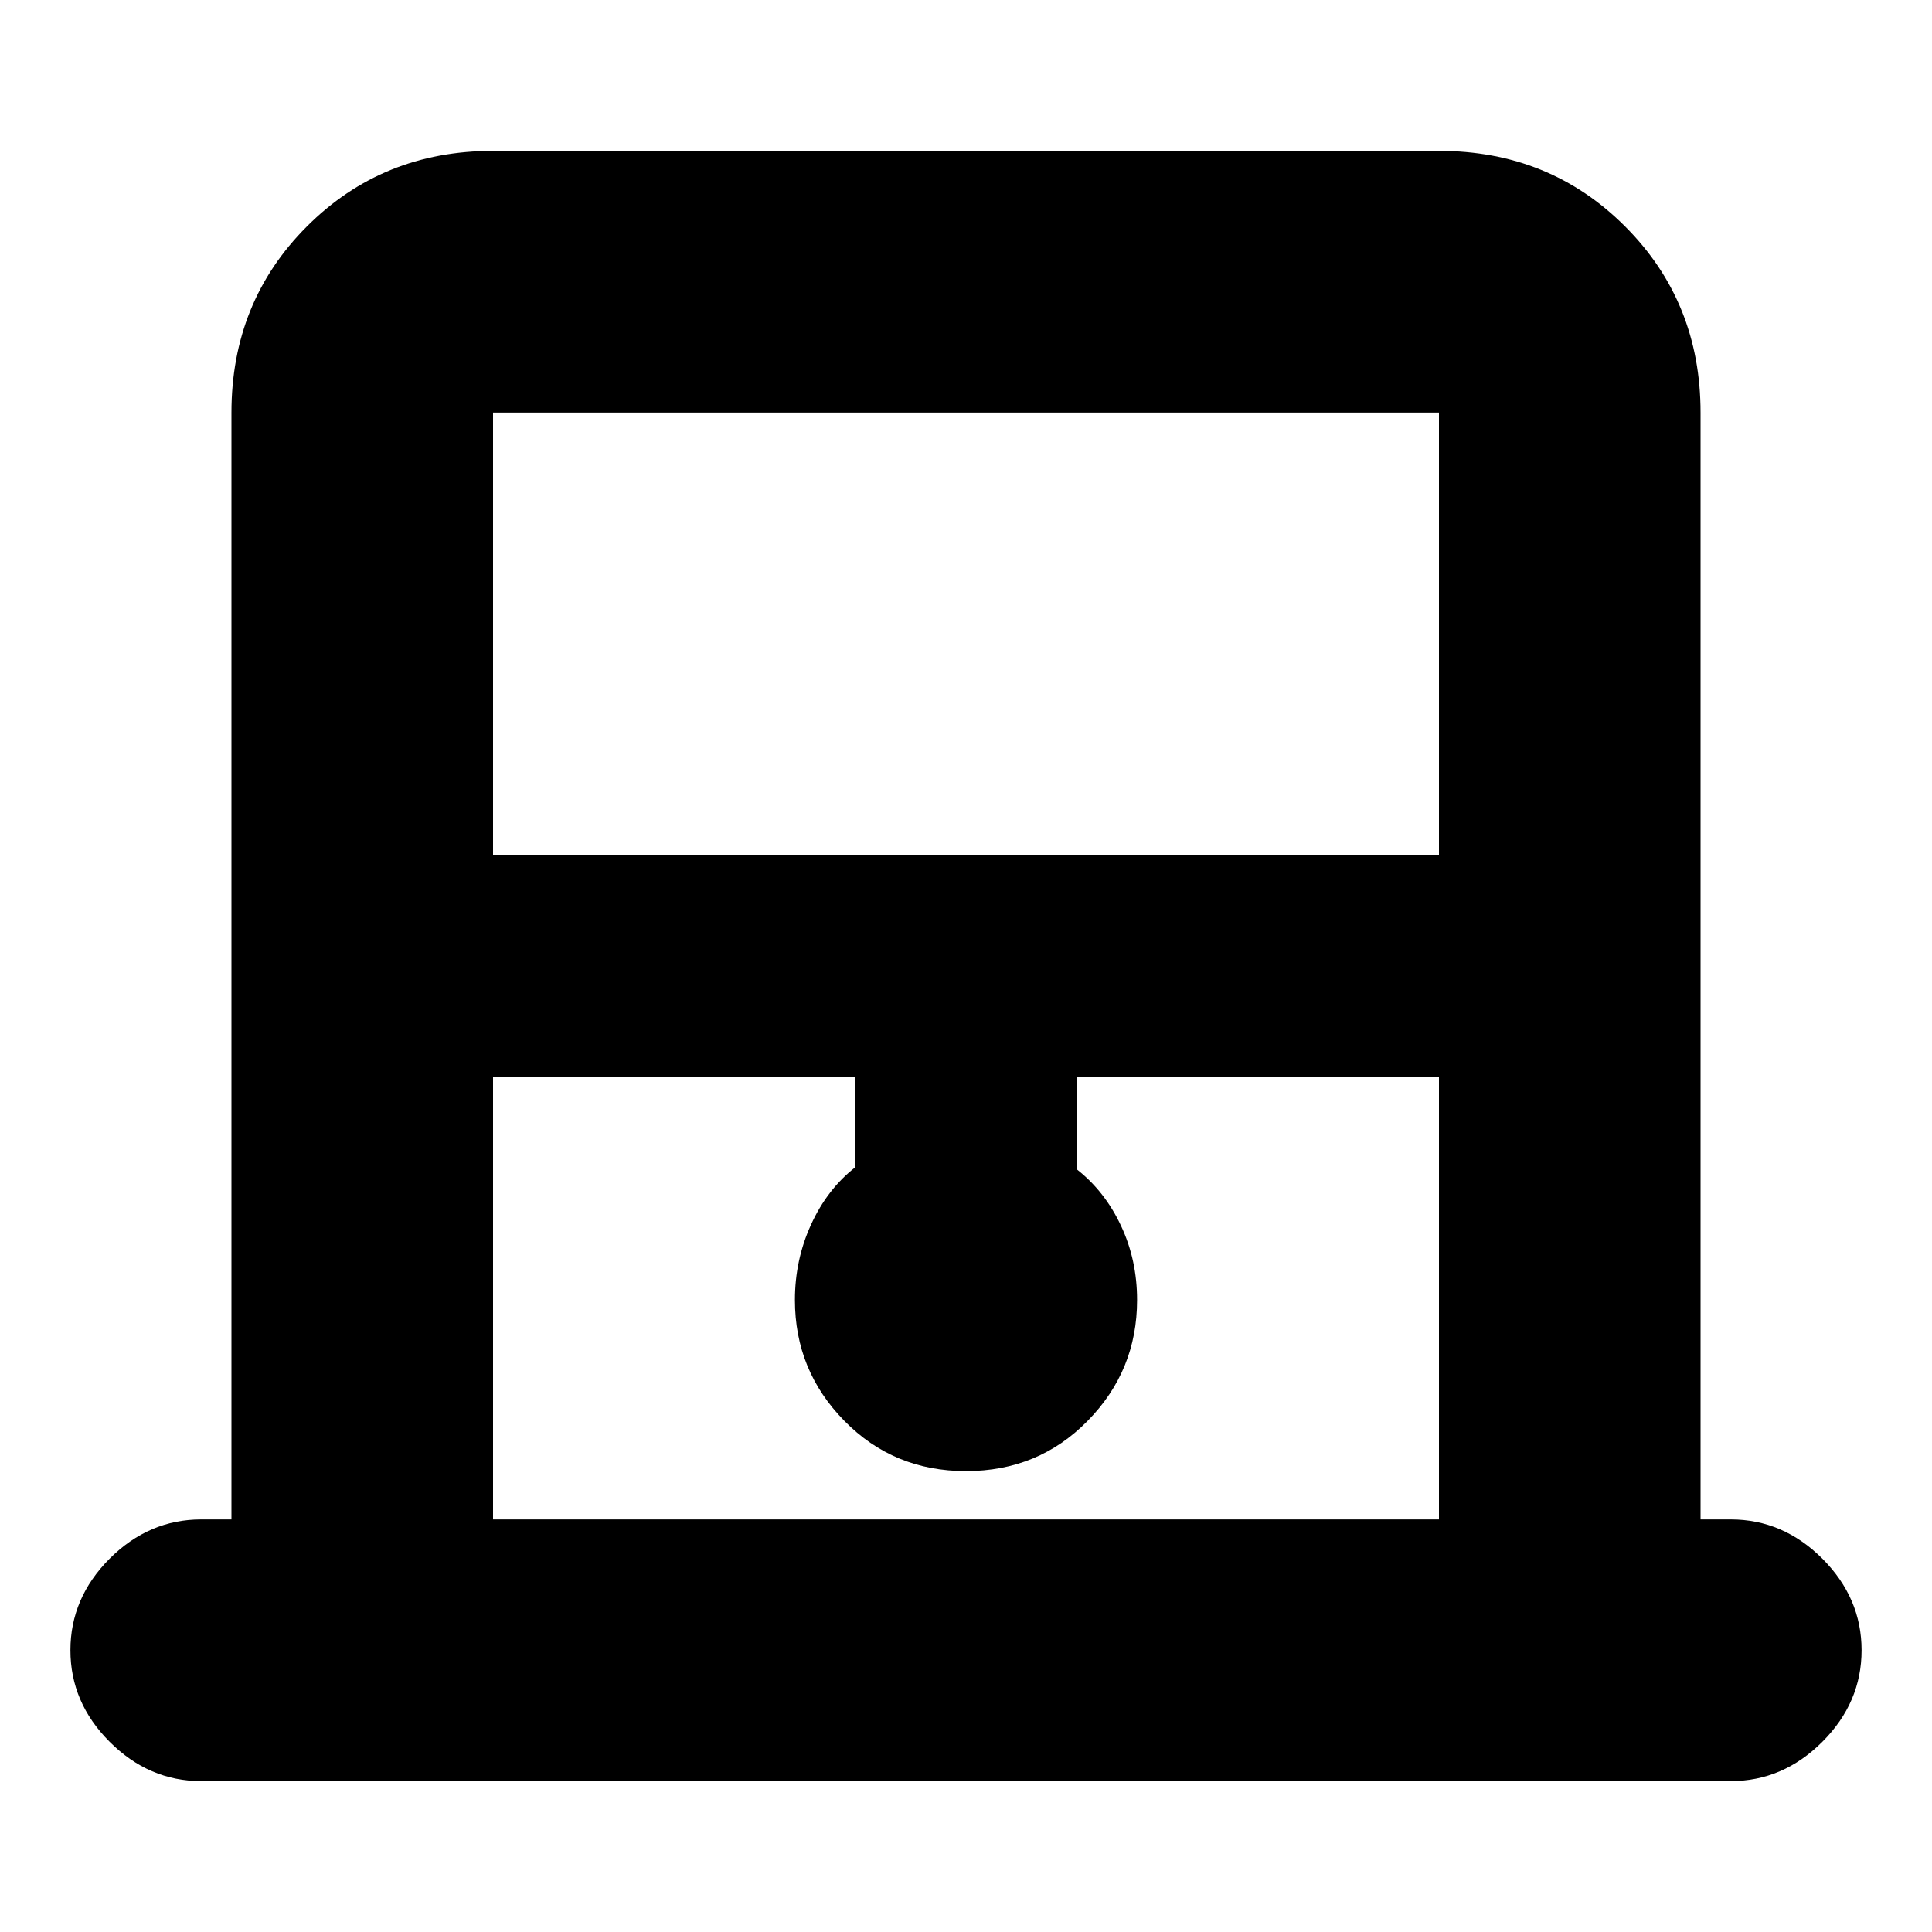 <svg xmlns="http://www.w3.org/2000/svg" height="20" width="20"><path d="M5.104 8.854h9.792V4.271H5.104Zm0 6.875h9.792v-4.583h-3.75v.958q.292.229.458.584.167.354.167.77 0 .73-.511 1.25-.51.521-1.26.521t-1.26-.521q-.511-.52-.511-1.25 0-.416.167-.781.166-.365.458-.594v-.937h-3.75Zm0-11.458h9.792-9.792ZM2.083 18.438q-.541 0-.948-.407-.406-.406-.406-.948 0-.541.406-.948.407-.406.948-.406h.313V4.271q0-1.146.781-1.927.781-.782 1.927-.782h9.792q1.146 0 1.927.782.781.781.781 1.927v11.458h.313q.541 0 .948.406.406.407.406.948 0 .542-.406.948-.407.407-.948.407Z"/></svg>